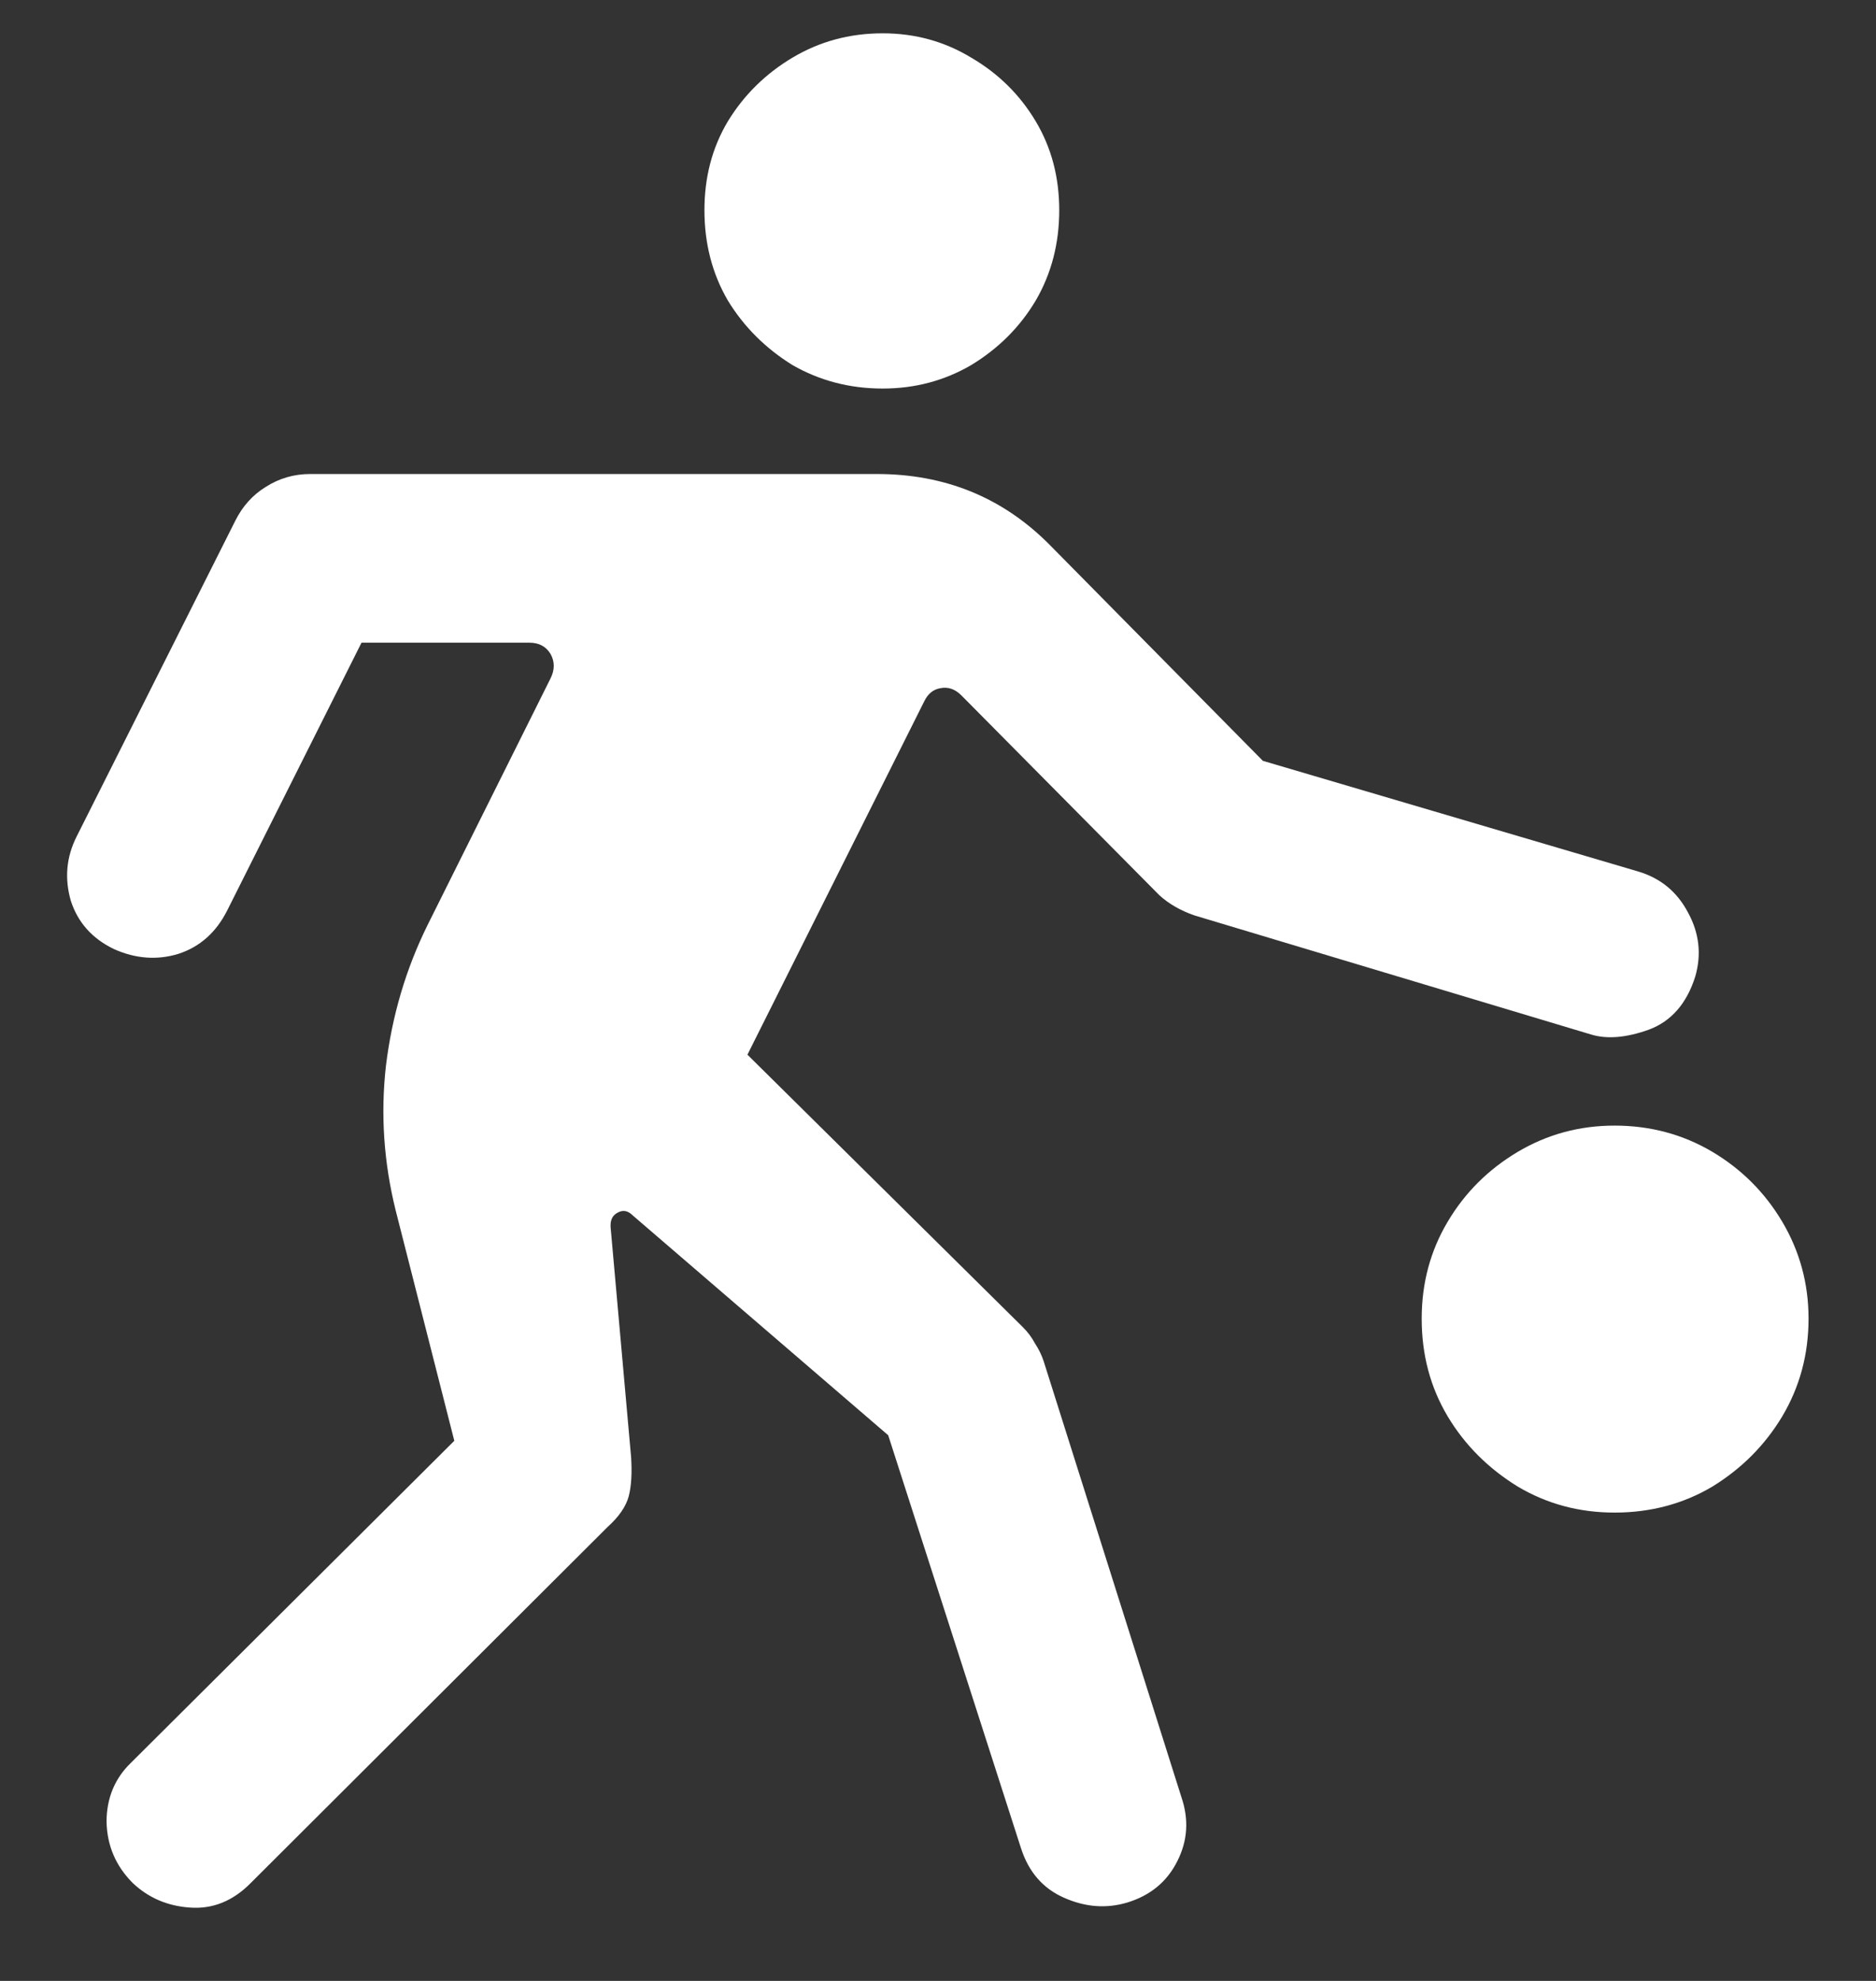 <?xml version="1.0" encoding="UTF-8"?>
<svg xmlns="http://www.w3.org/2000/svg" xmlns:xlink="http://www.w3.org/1999/xlink" width="24" height="25.333" viewBox="0 0 24 25.333" version="1.1">
<rect x="0" y="0" width="24" height="25.333" fill="#333333" stroke="none"/>
<g id="surface1">
<path style=" stroke:none;fill-rule:nonzero;fill:rgb(100%,100%,100%);fill-opacity:1;" d="M 11.293 4.969 C 11.707 4.969 12.086 4.867 12.426 4.668 C 12.773 4.457 13.047 4.184 13.25 3.844 C 13.453 3.496 13.551 3.109 13.551 2.688 C 13.551 2.27 13.453 1.891 13.25 1.551 C 13.047 1.211 12.773 0.941 12.426 0.738 C 12.086 0.531 11.707 0.426 11.293 0.426 C 10.867 0.426 10.484 0.531 10.137 0.738 C 9.797 0.941 9.52 1.211 9.312 1.551 C 9.109 1.891 9.012 2.27 9.012 2.688 C 9.012 3.109 9.109 3.496 9.312 3.844 C 9.52 4.184 9.797 4.457 10.137 4.668 C 10.484 4.867 10.867 4.969 11.293 4.969 Z M 1.699 24.082 C 1.898 24.27 2.141 24.375 2.426 24.395 C 2.719 24.418 2.98 24.312 3.207 24.082 L 7.77 19.531 C 7.918 19.398 8.008 19.266 8.043 19.137 C 8.078 19.004 8.086 18.836 8.074 18.637 L 7.812 15.699 C 7.805 15.609 7.832 15.547 7.895 15.512 C 7.965 15.469 8.031 15.48 8.094 15.543 L 11.363 18.355 L 13.062 23.637 C 13.16 23.941 13.344 24.152 13.613 24.27 C 13.887 24.391 14.152 24.41 14.418 24.332 C 14.715 24.242 14.93 24.066 15.062 23.801 C 15.195 23.539 15.211 23.266 15.113 22.98 L 13.355 17.418 C 13.328 17.332 13.289 17.254 13.238 17.176 C 13.199 17.102 13.145 17.031 13.082 16.969 L 9.562 13.488 L 11.824 8.969 C 11.871 8.871 11.941 8.816 12.031 8.801 C 12.129 8.781 12.219 8.812 12.301 8.895 L 14.832 11.449 C 14.953 11.559 15.102 11.645 15.281 11.707 L 20.355 13.23 C 20.562 13.293 20.809 13.27 21.094 13.168 C 21.379 13.062 21.578 12.836 21.688 12.488 C 21.77 12.203 21.738 11.93 21.594 11.668 C 21.453 11.402 21.242 11.23 20.957 11.145 L 16.156 9.73 L 13.418 6.957 C 12.82 6.359 12.086 6.062 11.219 6.062 L 3.969 6.062 C 3.762 6.062 3.57 6.117 3.395 6.23 C 3.23 6.332 3.102 6.477 3.012 6.656 L 0.98 10.699 C 0.848 10.961 0.824 11.234 0.906 11.52 C 0.996 11.797 1.18 12.004 1.457 12.137 C 1.734 12.262 2.012 12.281 2.281 12.199 C 2.559 12.109 2.766 11.922 2.906 11.645 L 4.625 8.219 L 6.77 8.219 C 6.895 8.219 6.984 8.266 7.043 8.363 C 7.098 8.461 7.098 8.566 7.043 8.676 L 5.469 11.832 C 5.191 12.395 5.016 12.992 4.938 13.625 C 4.867 14.25 4.91 14.867 5.062 15.48 L 5.812 18.426 L 1.676 22.543 C 1.469 22.742 1.363 22.996 1.363 23.301 C 1.371 23.609 1.484 23.867 1.699 24.082 Z M 20.656 19.344 C 21.113 19.344 21.531 19.234 21.906 19.012 C 22.281 18.781 22.578 18.484 22.801 18.113 C 23.023 17.738 23.137 17.324 23.137 16.863 C 23.137 16.414 23.023 16 22.801 15.625 C 22.578 15.25 22.281 14.953 21.906 14.73 C 21.531 14.508 21.113 14.395 20.656 14.395 C 20.203 14.395 19.793 14.508 19.418 14.73 C 19.043 14.953 18.742 15.25 18.52 15.625 C 18.297 16 18.188 16.414 18.188 16.863 C 18.188 17.324 18.297 17.738 18.52 18.113 C 18.742 18.484 19.043 18.781 19.418 19.012 C 19.793 19.234 20.203 19.344 20.656 19.344 Z M 20.656 19.344 "/>
</g>
</svg>
